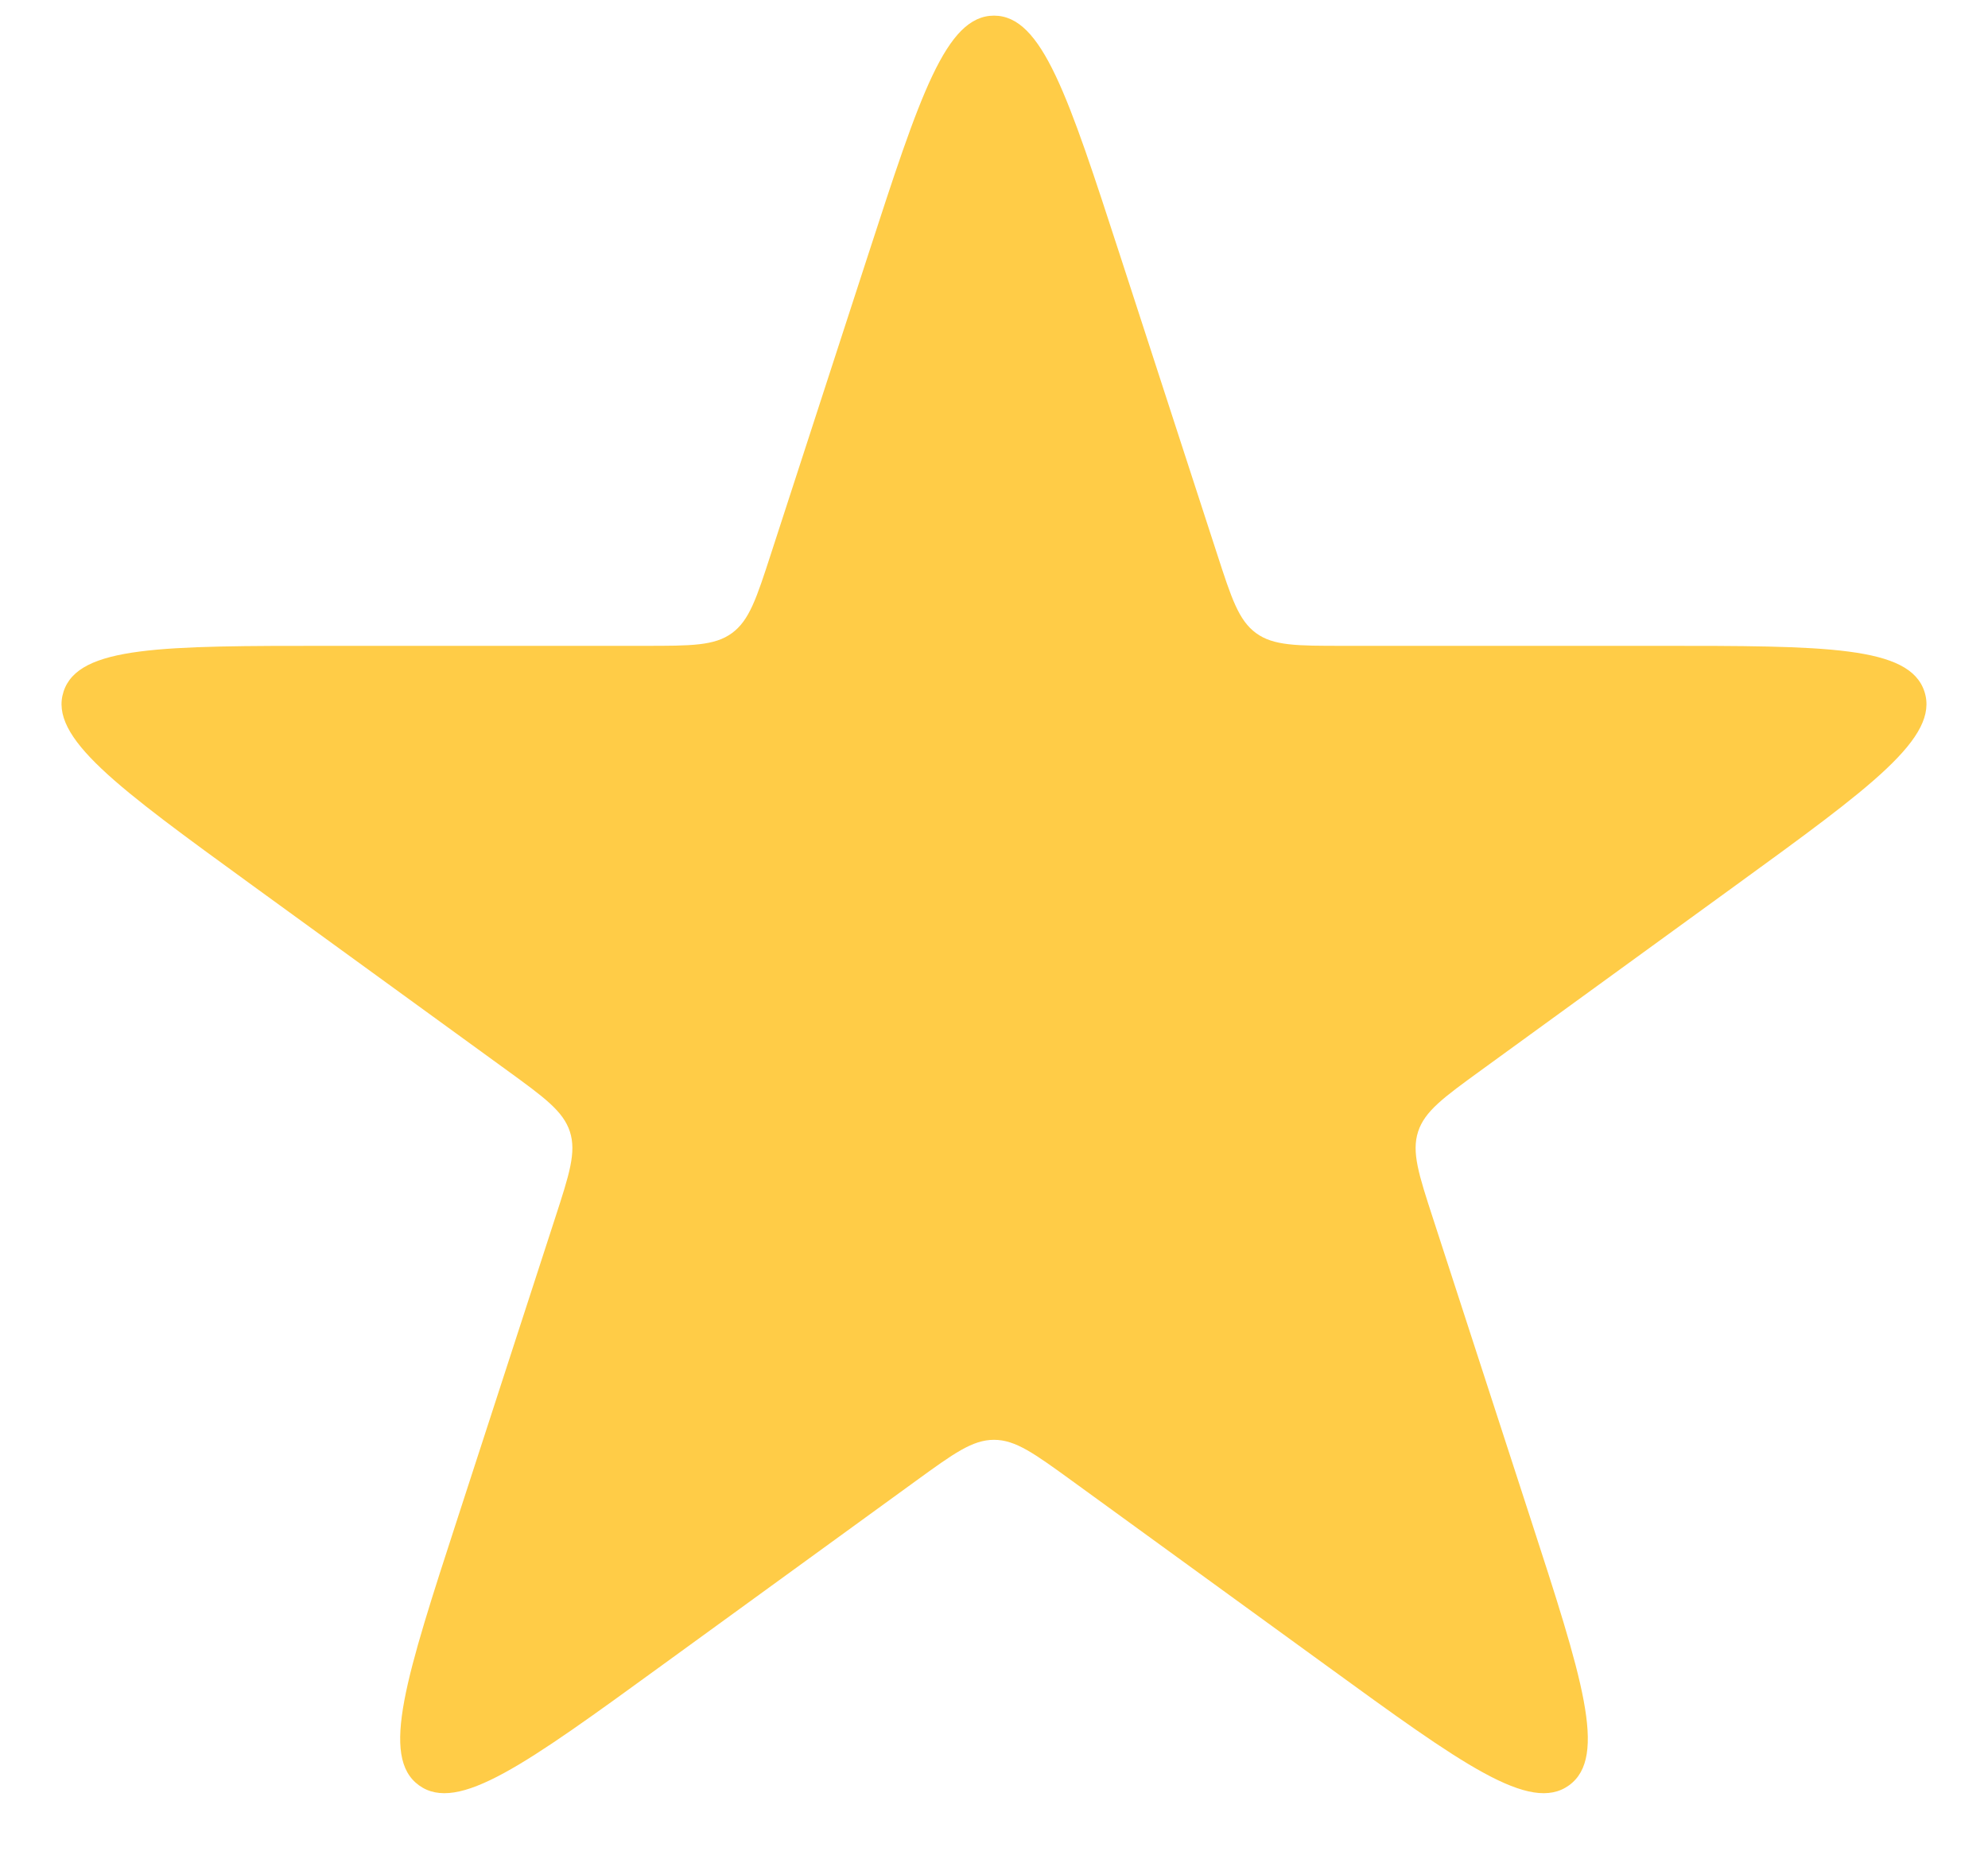 <svg width="30" height="28" viewBox="0 0 30 28" fill="none" xmlns="http://www.w3.org/2000/svg">
<path d="M13.098 3.854C13.882 1.442 14.274 0.236 15 0.236C15.726 0.236 16.118 1.442 16.902 3.854L18.368 8.365C18.584 9.031 18.693 9.365 18.956 9.556C19.218 9.747 19.569 9.747 20.27 9.747L25.013 9.747C27.549 9.747 28.817 9.747 29.041 10.438C29.266 11.129 28.24 11.874 26.188 13.365L22.351 16.152C21.784 16.564 21.5 16.77 21.4 17.079C21.3 17.389 21.408 17.722 21.625 18.389L23.09 22.899C23.874 25.311 24.266 26.517 23.678 26.944C23.09 27.371 22.064 26.626 20.013 25.135L16.176 22.348C15.608 21.936 15.325 21.73 15 21.73C14.675 21.73 14.392 21.936 13.824 22.348L9.987 25.135C7.936 26.626 6.91 27.371 6.322 26.944C5.734 26.517 6.126 25.311 6.91 22.899L8.375 18.389C8.592 17.722 8.7 17.389 8.6 17.079C8.499 16.77 8.216 16.564 7.649 16.152L3.812 13.365C1.76 11.874 0.734 11.129 0.959 10.438C1.183 9.747 2.451 9.747 4.987 9.747L9.73 9.747C10.431 9.747 10.782 9.747 11.044 9.556C11.307 9.365 11.416 9.031 11.632 8.365L13.098 3.854Z" fill="#FFCC47"/>
</svg>
